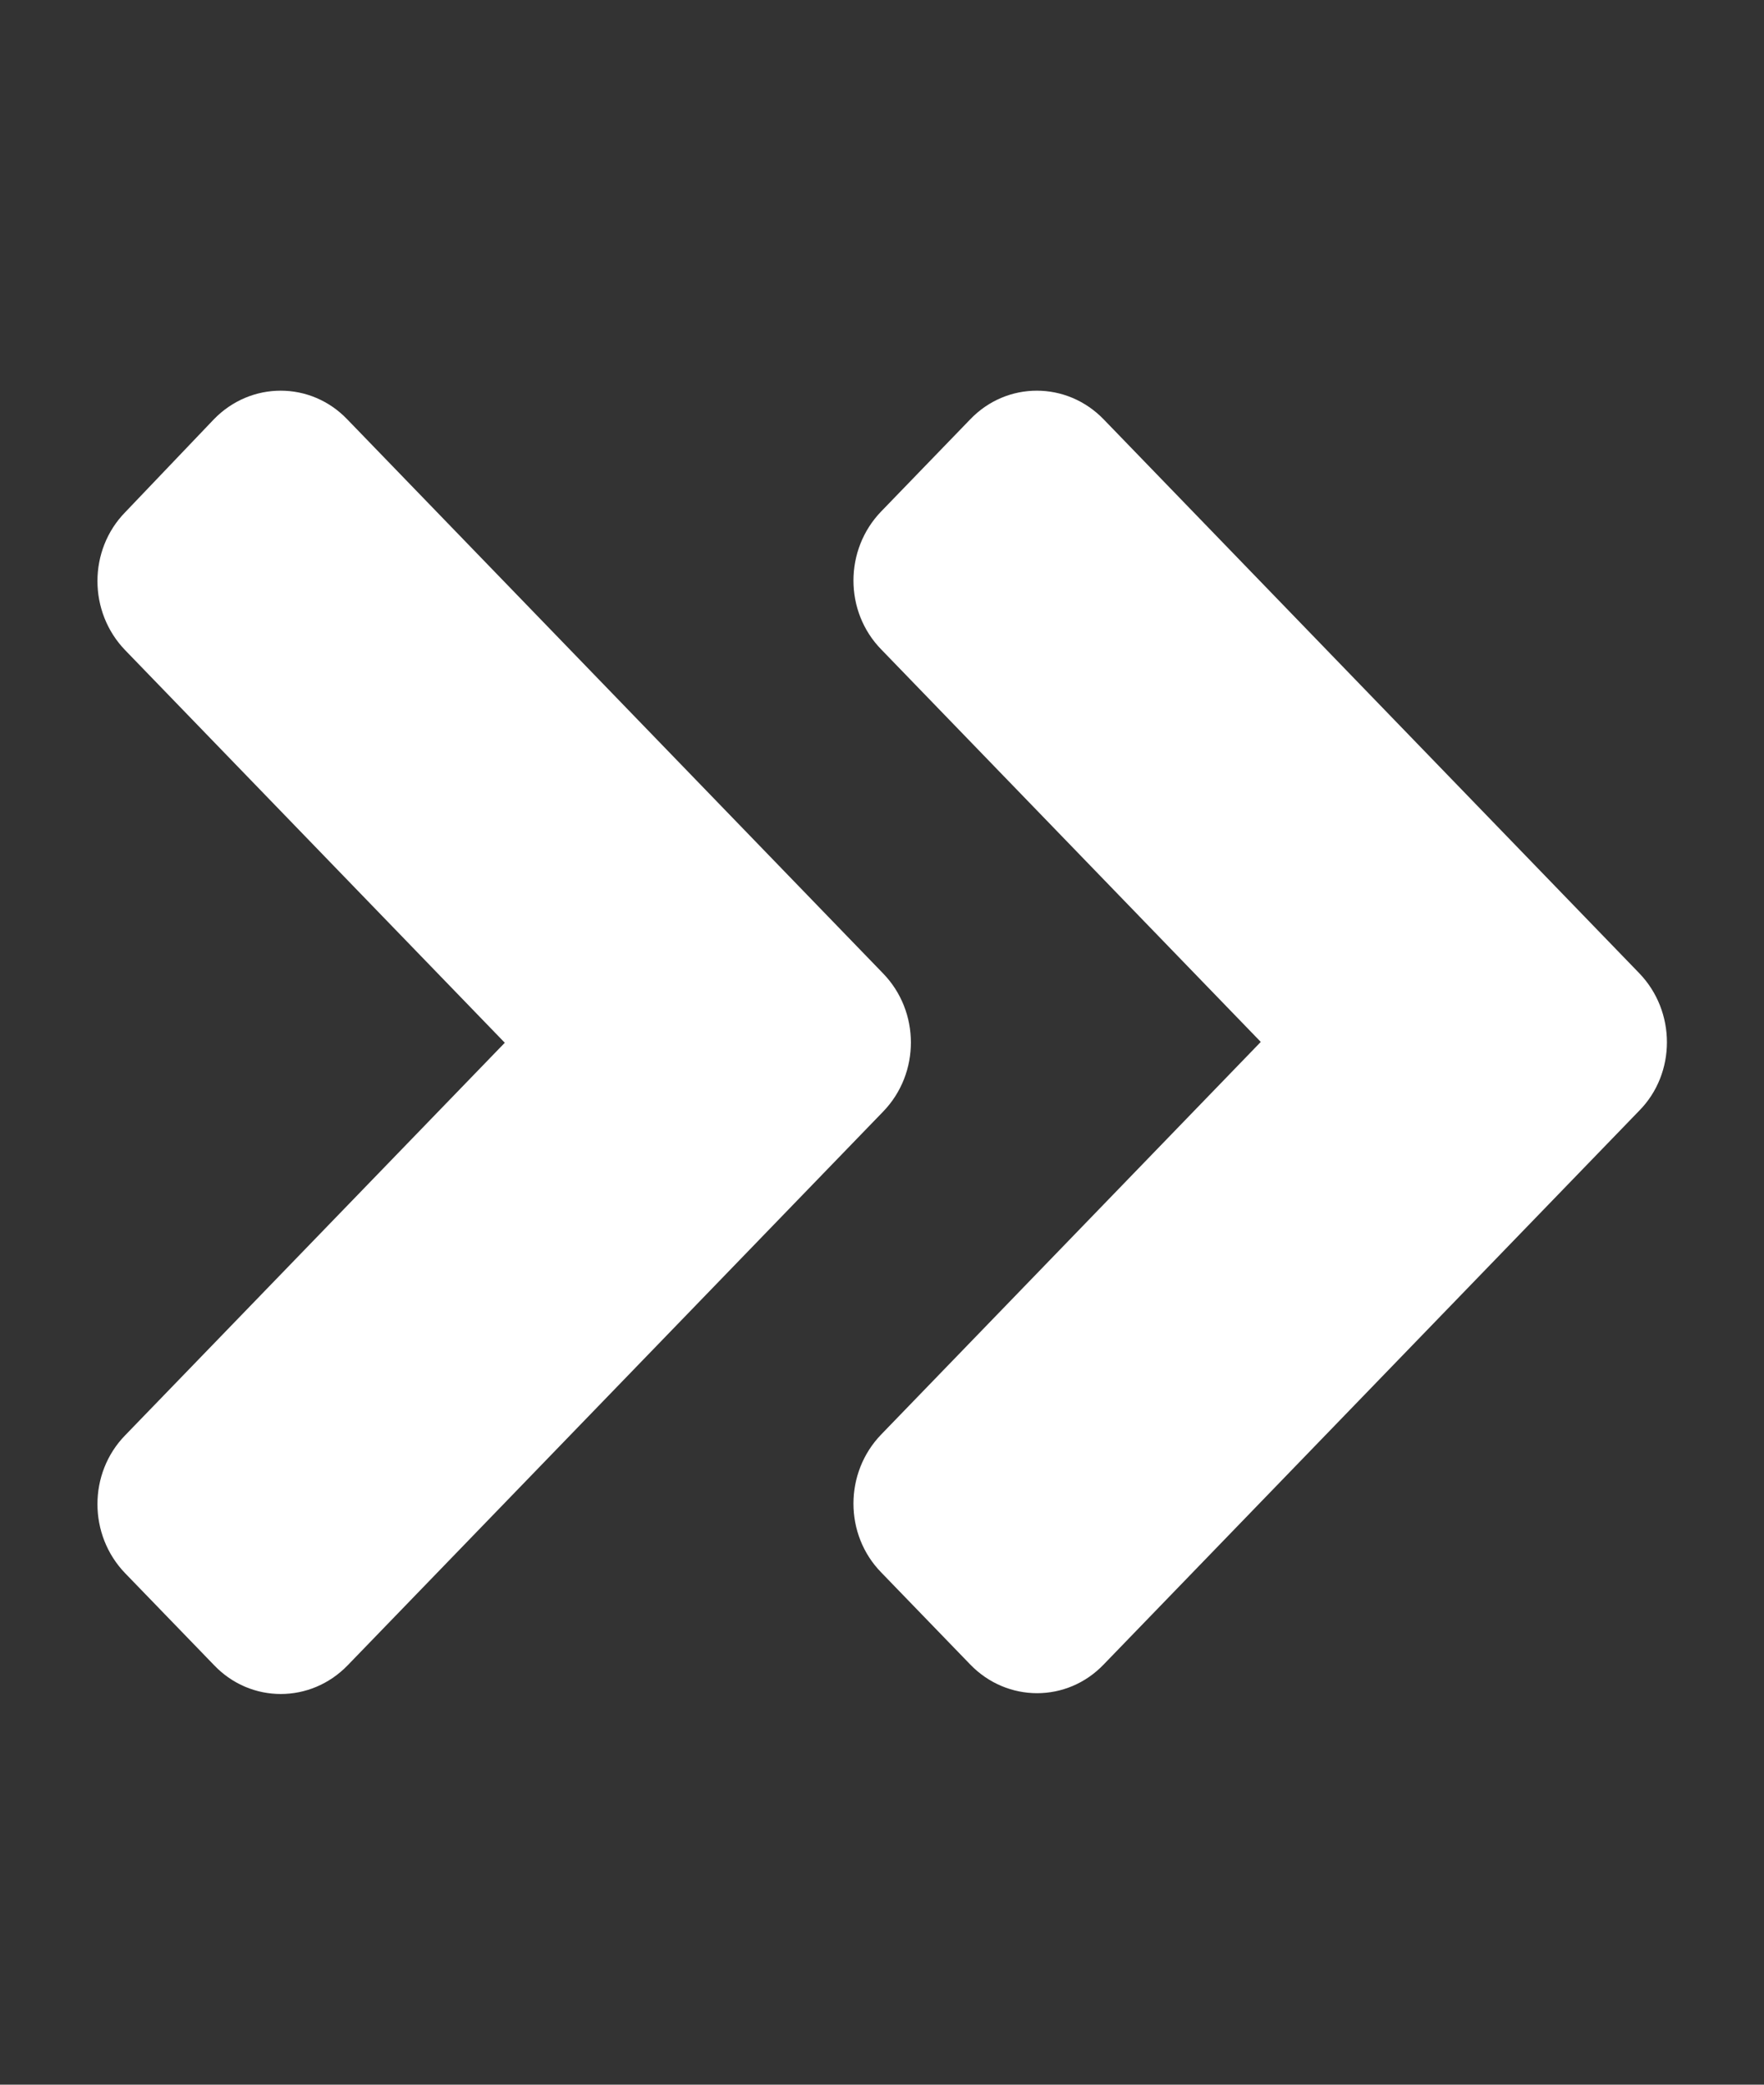 <svg width="55" height="65" viewBox="0 0 55 65" fill="none" xmlns="http://www.w3.org/2000/svg">
<rect x="0" y="0" width="55" height="65" fill="#333333" stroke="none"/>
<path d="M27.537 34.658L10.84 51.924C9.686 53.117 7.82 53.117 6.679 51.924L3.904 49.055C2.75 47.861 2.75 45.932 3.904 44.751L15.739 32.513L3.904 20.274C2.75 19.081 2.75 17.151 3.904 15.971L6.666 13.076C7.82 11.883 9.686 11.883 10.828 13.076L27.525 30.342C28.691 31.535 28.691 33.465 27.537 34.658ZM51.108 30.342L34.412 13.076C33.258 11.883 31.392 11.883 30.25 13.076L27.476 15.945C26.321 17.139 26.321 19.068 27.476 20.249L39.31 32.487L27.476 44.726C26.321 45.919 26.321 47.849 27.476 49.029L30.25 51.898C31.404 53.092 33.27 53.092 34.412 51.898L51.108 34.633C52.262 33.465 52.262 31.535 51.108 30.342Z" fill="white"/>
</svg>
